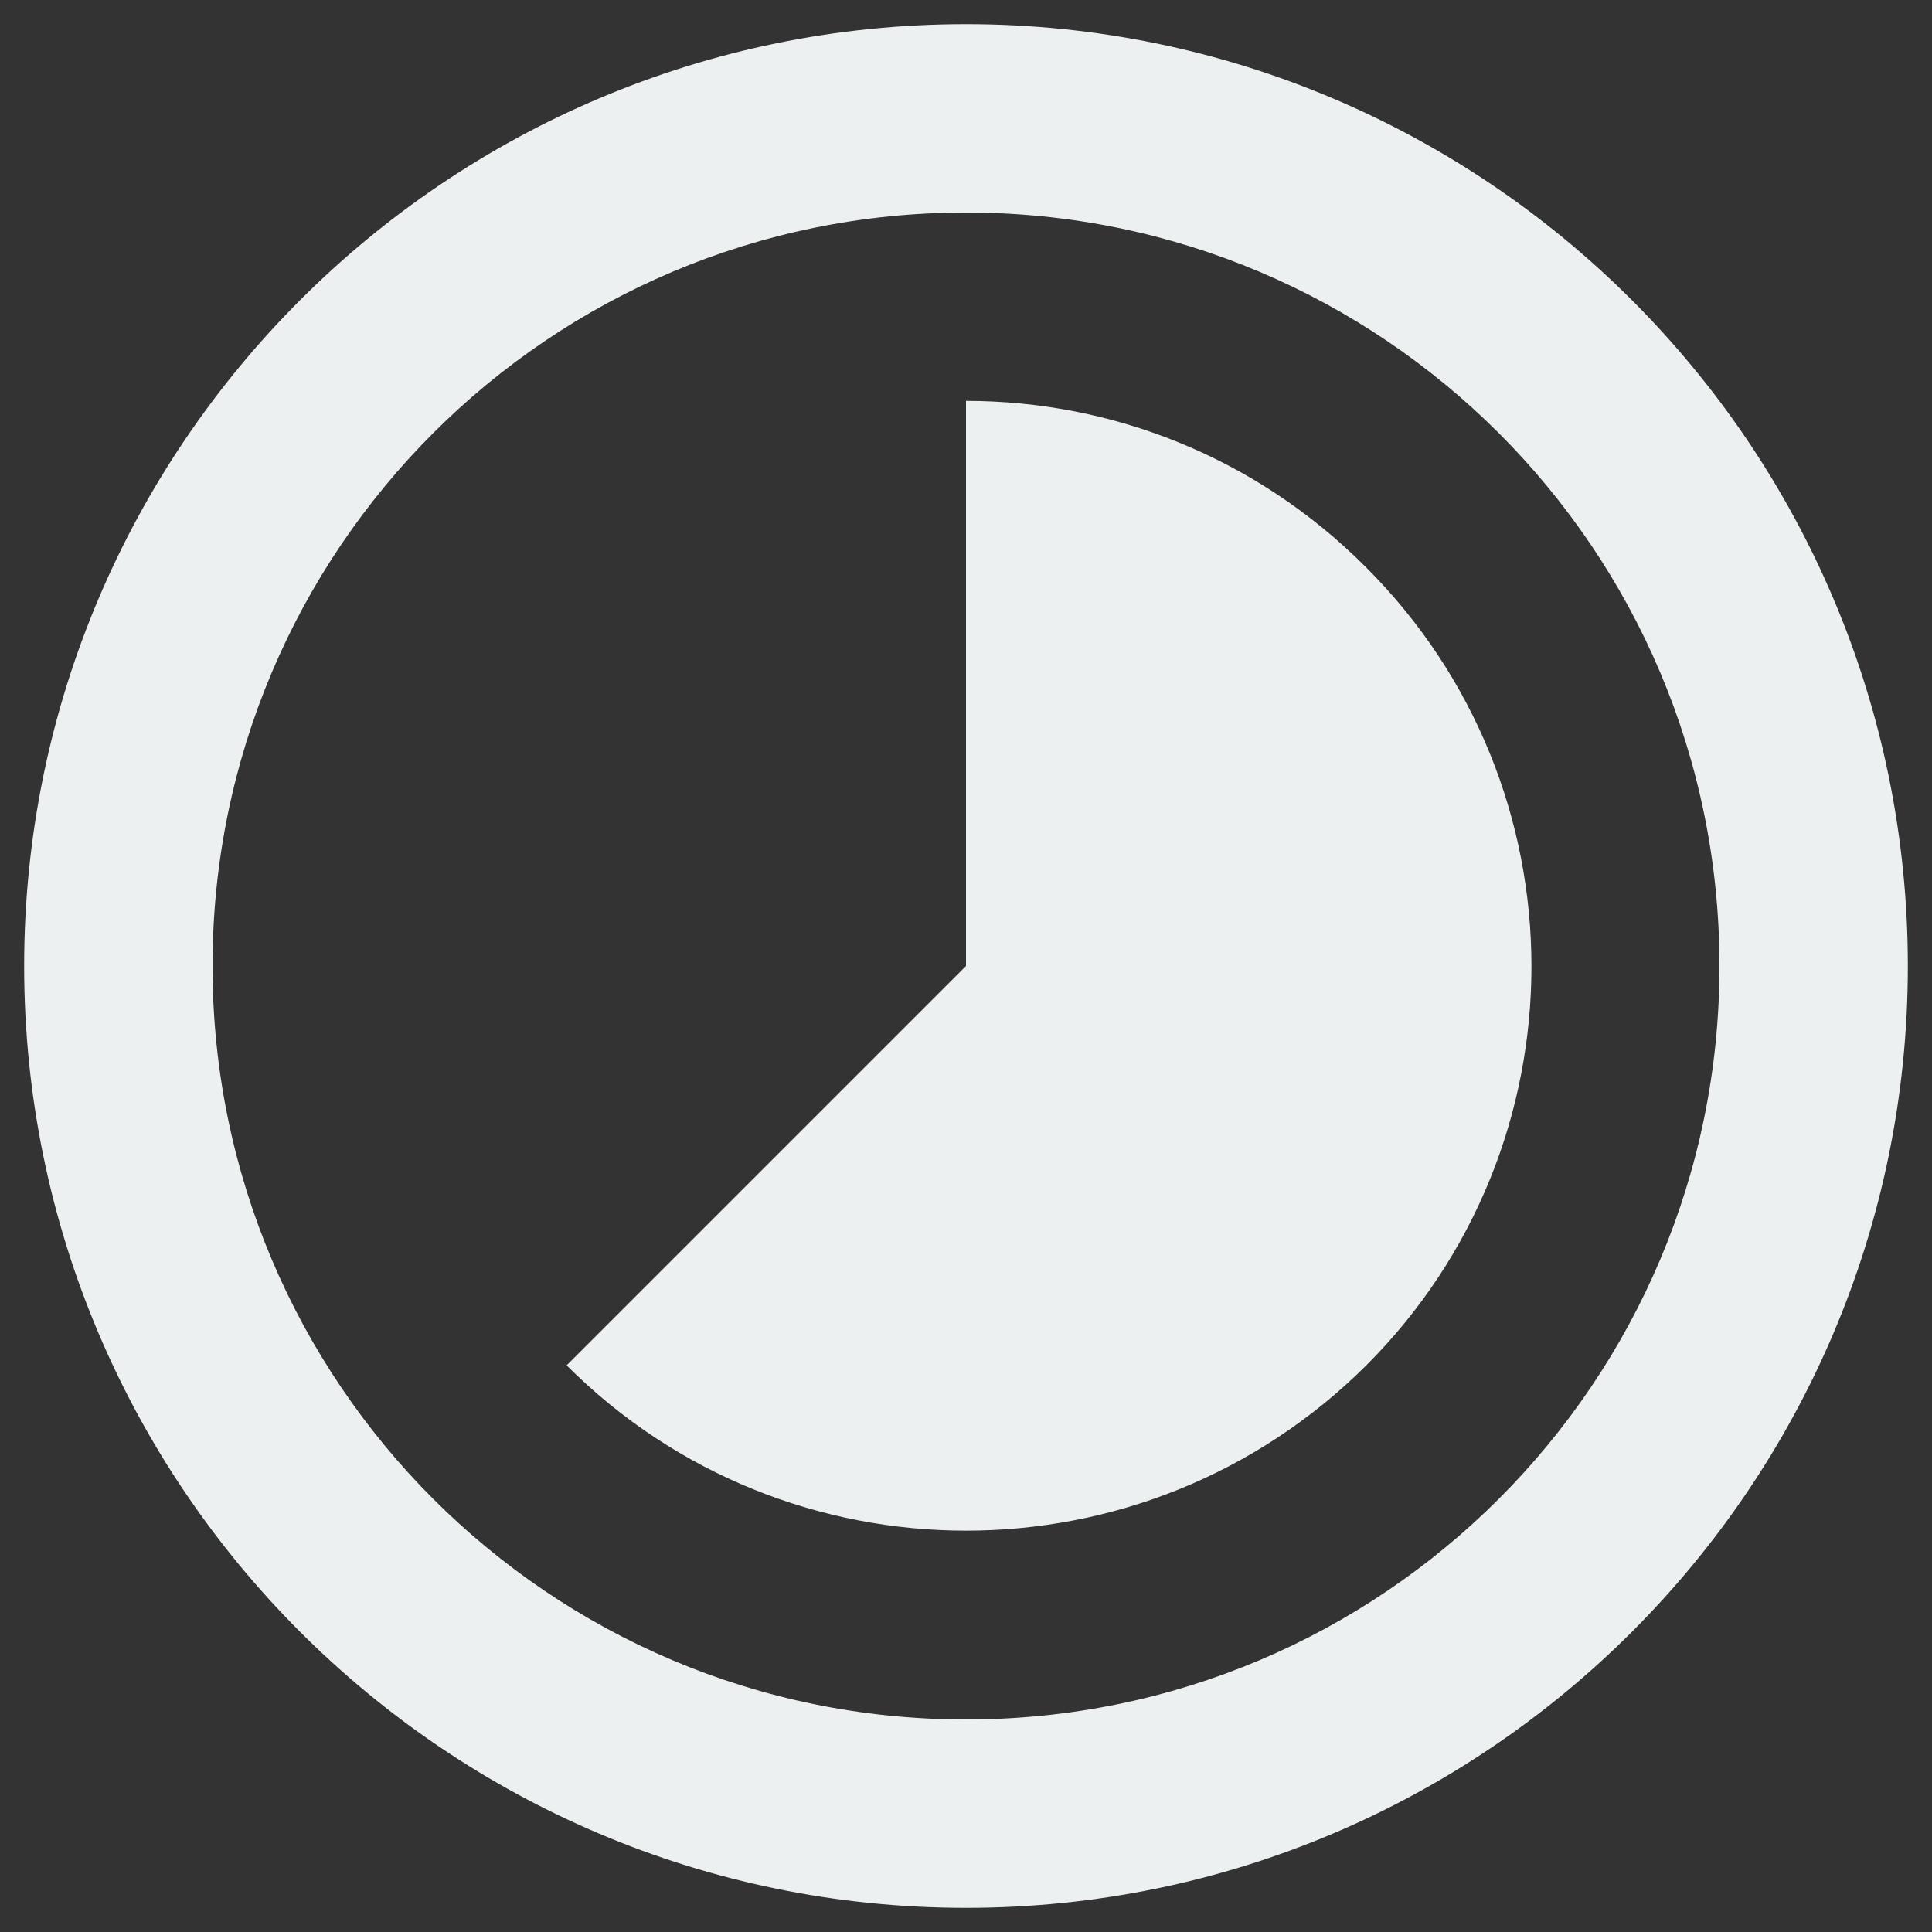 <?xml version="1.0" encoding="utf-8"?>
<!-- Generator: Adobe Illustrator 16.0.3, SVG Export Plug-In . SVG Version: 6.00 Build 0)  -->
<!DOCTYPE svg PUBLIC "-//W3C//DTD SVG 1.1//EN" "http://www.w3.org/Graphics/SVG/1.1/DTD/svg11.dtd">
<svg version="1.1" id="Layer_1" xmlns="http://www.w3.org/2000/svg" xmlns:xlink="http://www.w3.org/1999/xlink" x="0px" y="0px"
	 width="80px" height="80px" viewBox="0 0 80 80" enable-background="new 0 0 80 80" xml:space="preserve">
<rect x="0" y="0" width="80" height="80" fill="#333333" stroke="none"/>
<path fill="#EDF0F1" d="M56.537,23.463C51.975,18.9,46.006,16.6,40,16.6V40L23.463,56.537c9.125,9.125,23.948,9.125,33.112,0
	C65.7,47.411,65.7,32.59,56.537,23.463z M40,1C18.474,1,1,18.472,1,40c0,21.526,17.474,39,39,39s39-17.474,39-39
	C79,18.472,61.526,1,40,1z M40,71.2C22.762,71.2,8.8,57.237,8.8,40C8.8,22.762,22.762,8.8,40,8.8c17.237,0,31.2,13.962,31.2,31.2
	C71.2,57.237,57.237,71.2,40,71.2z"/>
</svg>
